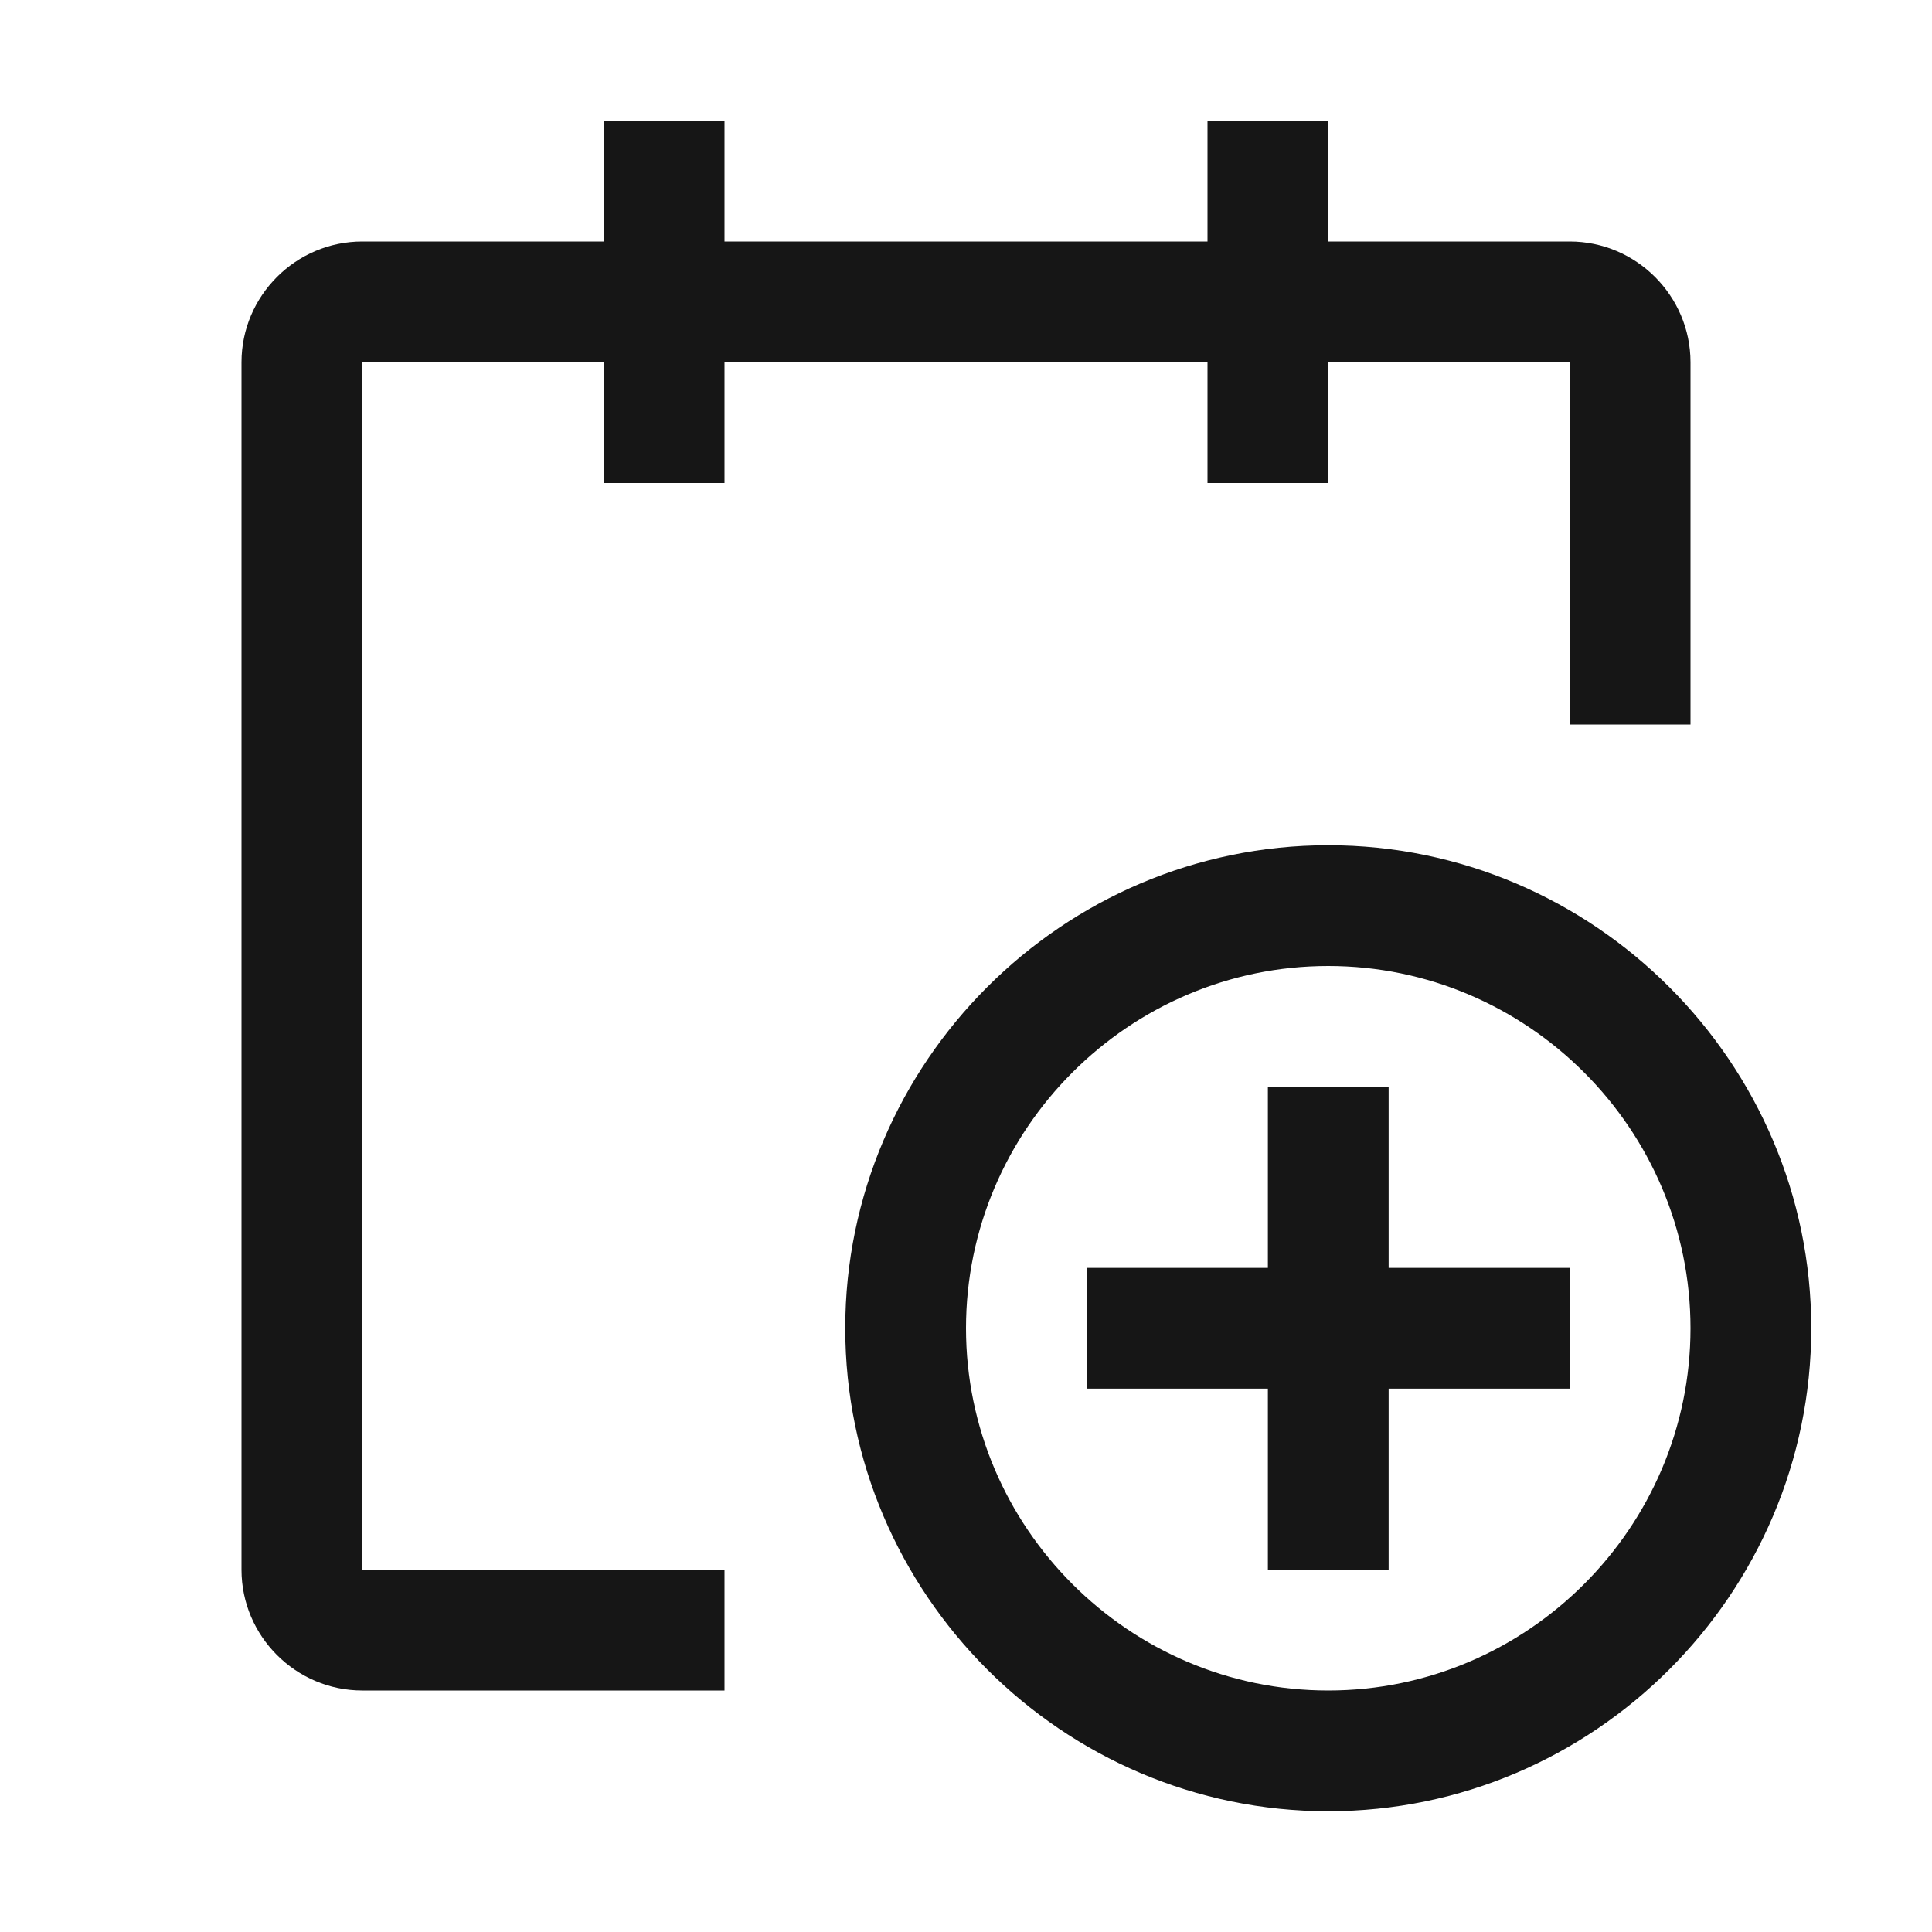 <svg width="16" height="16" viewBox="0 0 16 16" fill="none" xmlns="http://www.w3.org/2000/svg">
<path d="M13 10.5H11.5V9H10.5V10.5H9V11.5H10.5V13H11.5V11.5H13V10.5Z" fill="#161616"/>
<path d="M11 15C8.8 15 7 13.2 7 11C7 8.8 8.8 7 11 7C13.2 7 15 8.8 15 11C15 13.2 13.2 15 11 15ZM11 8C9.35 8 8 9.35 8 11C8 12.65 9.35 14 11 14C12.65 14 14 12.65 14 11C14 9.35 12.65 8 11 8Z" fill="#161616"/>
<path d="M14 3C14 2.45 13.55 2 13 2H11V1H10V2H6V1H5V2H3C2.45 2 2 2.45 2 3V13C2 13.55 2.45 14 3 14H6V13H3V3H5V4H6V3H10V4H11V3H13V6H14V3Z" fill="#161616"/>
</svg>
